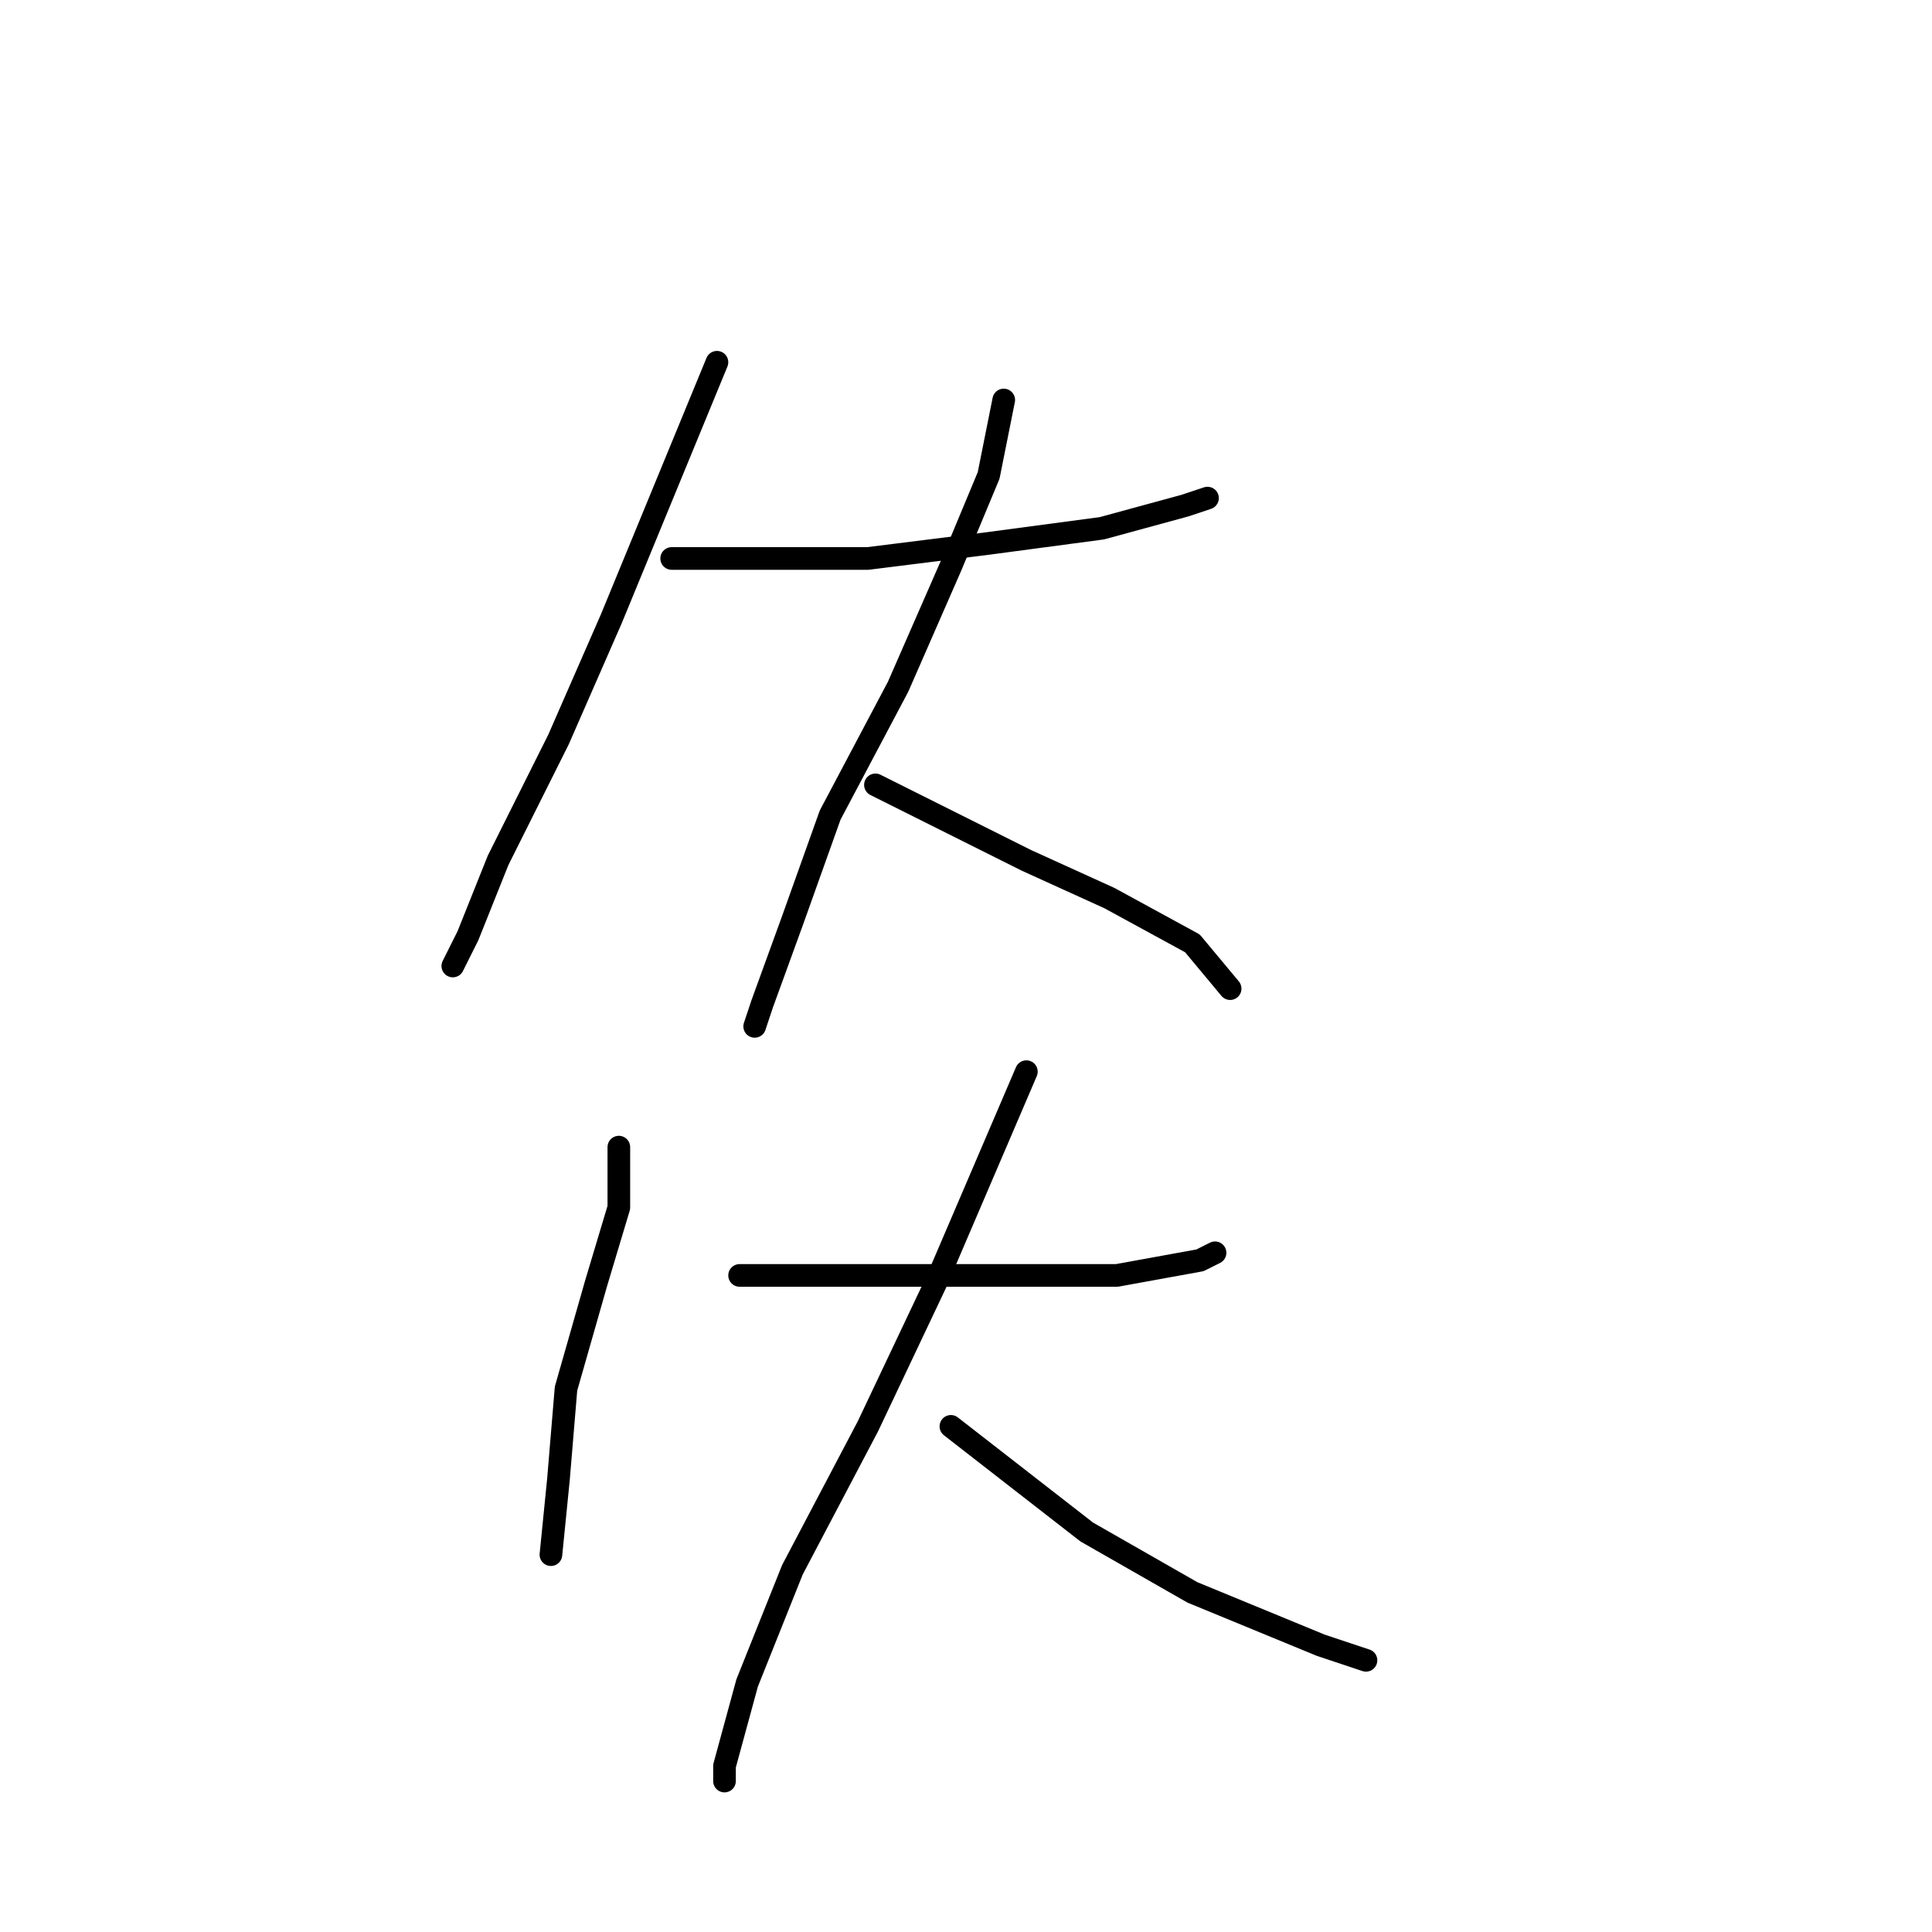 <?xml version="1.0" standalone="no"?>
    <svg width="256" height="256" xmlns="http://www.w3.org/2000/svg" version="1.1">
    <polyline stroke="black" stroke-width="3" stroke-linecap="round" fill="transparent" stroke-linejoin="round" points="95 48 88 65 81 82 74 98 66 114 62 124 60 128 60 128 " />
        <polyline stroke="black" stroke-width="3" stroke-linecap="round" fill="transparent" stroke-linejoin="round" points="89 74 102 74 115 74 131 72 146 70 157 67 160 66 160 66 " />
        <polyline stroke="black" stroke-width="3" stroke-linecap="round" fill="transparent" stroke-linejoin="round" points="133 53 132 58 131 63 126 75 119 91 110 108 105 122 101 133 100 136 100 136 " />
        <polyline stroke="black" stroke-width="3" stroke-linecap="round" fill="transparent" stroke-linejoin="round" points="116 104 126 109 136 114 147 119 158 125 163 131 163 131 " />
        <polyline stroke="black" stroke-width="3" stroke-linecap="round" fill="transparent" stroke-linejoin="round" points="82 152 82 156 82 160 79 170 75 184 74 196 73 206 73 206 " />
        <polyline stroke="black" stroke-width="3" stroke-linecap="round" fill="transparent" stroke-linejoin="round" points="98 169 103 169 108 169 120 169 135 169 148 169 159 167 161 166 161 166 " />
        <polyline stroke="black" stroke-width="3" stroke-linecap="round" fill="transparent" stroke-linejoin="round" points="136 142 130 156 124 170 115 189 105 208 99 223 96 234 96 236 96 236 " />
        <polyline stroke="black" stroke-width="3" stroke-linecap="round" fill="transparent" stroke-linejoin="round" points="126 189 135 196 144 203 158 211 175 218 181 220 181 220 " />
        </svg>